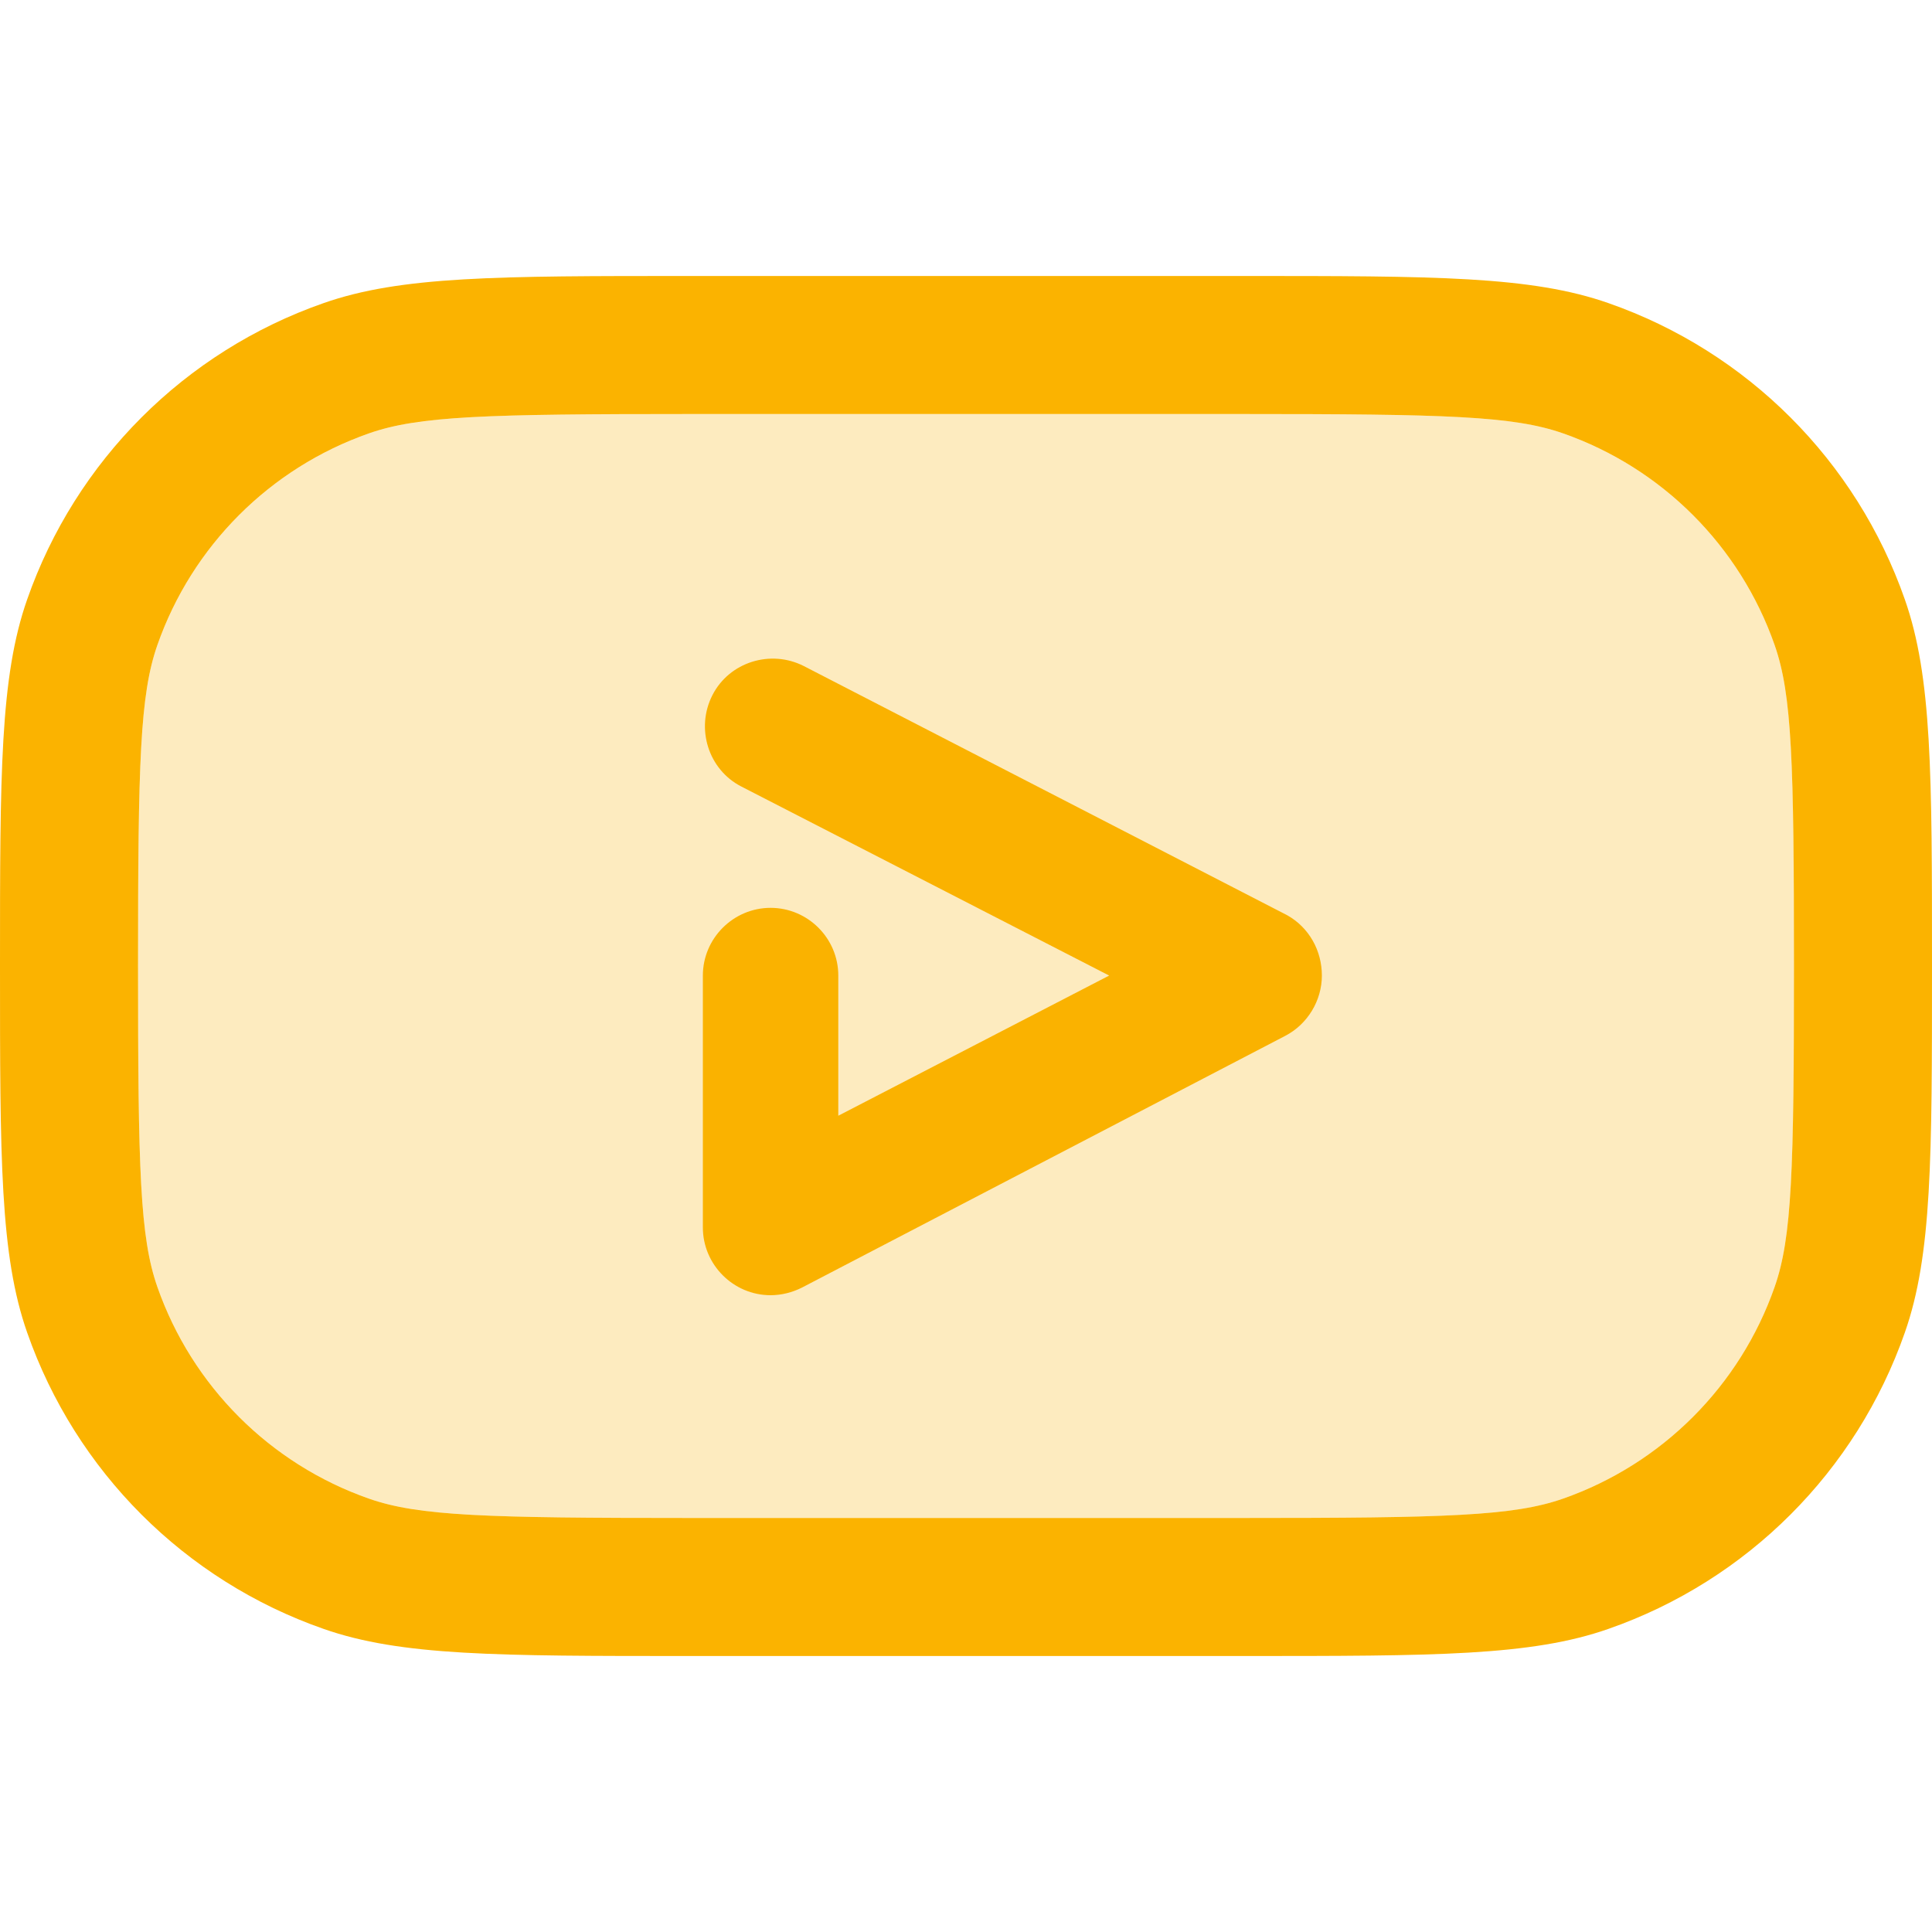 <svg width="20" height="20" viewBox="0 0 20 20" fill="none" xmlns="http://www.w3.org/2000/svg">
<path d="M13.326 9.475L8.321 6.895C7.977 6.72 7.55 6.853 7.375 7.196C7.199 7.54 7.332 7.968 7.676 8.143L11.482 10.099L8.678 11.55V10.099C8.678 9.713 8.363 9.398 7.977 9.398C7.592 9.398 7.276 9.713 7.276 10.099V12.707C7.276 13.092 7.592 13.408 7.977 13.408C8.09 13.408 8.202 13.379 8.3 13.33L13.305 10.723C13.536 10.603 13.684 10.358 13.684 10.099C13.684 9.839 13.55 9.601 13.326 9.475Z" fill="#FBB300"/>
<path opacity="0.25" fill-rule="evenodd" clip-rule="evenodd" d="M12.857 4.286H7.143C5.029 4.286 4.336 4.306 3.821 4.486C2.795 4.845 1.988 5.652 1.629 6.678C1.449 7.193 1.429 7.886 1.429 10C1.429 12.114 1.449 12.807 1.629 13.322C1.988 14.348 2.795 15.155 3.821 15.514C4.336 15.694 5.029 15.714 7.143 15.714H12.857C14.972 15.714 15.665 15.694 16.18 15.514C17.206 15.155 18.012 14.348 18.371 13.322C18.551 12.807 18.572 12.114 18.572 10C18.572 7.886 18.551 7.193 18.371 6.678C18.012 5.652 17.206 4.845 16.18 4.486C15.665 4.306 14.972 4.286 12.857 4.286Z" fill="#FBB300"/>
<path fill-rule="evenodd" clip-rule="evenodd" d="M12.857 4.286H7.143C5.028 4.286 4.335 4.306 3.82 4.486C2.795 4.845 1.988 5.652 1.629 6.678C1.449 7.193 1.429 7.886 1.429 10C1.429 12.114 1.449 12.807 1.629 13.322C1.988 14.348 2.795 15.155 3.82 15.514C4.335 15.694 5.028 15.714 7.143 15.714H12.857C14.972 15.714 15.665 15.694 16.18 15.514C17.205 15.155 18.012 14.348 18.371 13.322C18.551 12.807 18.571 12.114 18.571 10C18.571 7.886 18.551 7.193 18.371 6.678C18.012 5.652 17.205 4.845 16.18 4.486C15.665 4.306 14.972 4.286 12.857 4.286ZM0.281 6.206C0 7.008 0 8.005 0 10C0 11.995 0 12.992 0.281 13.794C0.783 15.23 1.912 16.36 3.349 16.862C4.15 17.143 5.148 17.143 7.143 17.143H12.857C14.852 17.143 15.85 17.143 16.651 16.862C18.088 16.36 19.217 15.23 19.719 13.794C20 12.992 20 11.995 20 10C20 8.005 20 7.008 19.719 6.206C19.217 4.77 18.088 3.64 16.651 3.138C15.85 2.857 14.852 2.857 12.857 2.857H7.143C5.148 2.857 4.15 2.857 3.349 3.138C1.912 3.64 0.783 4.77 0.281 6.206Z" fill="#FBB300"/>
</svg>
